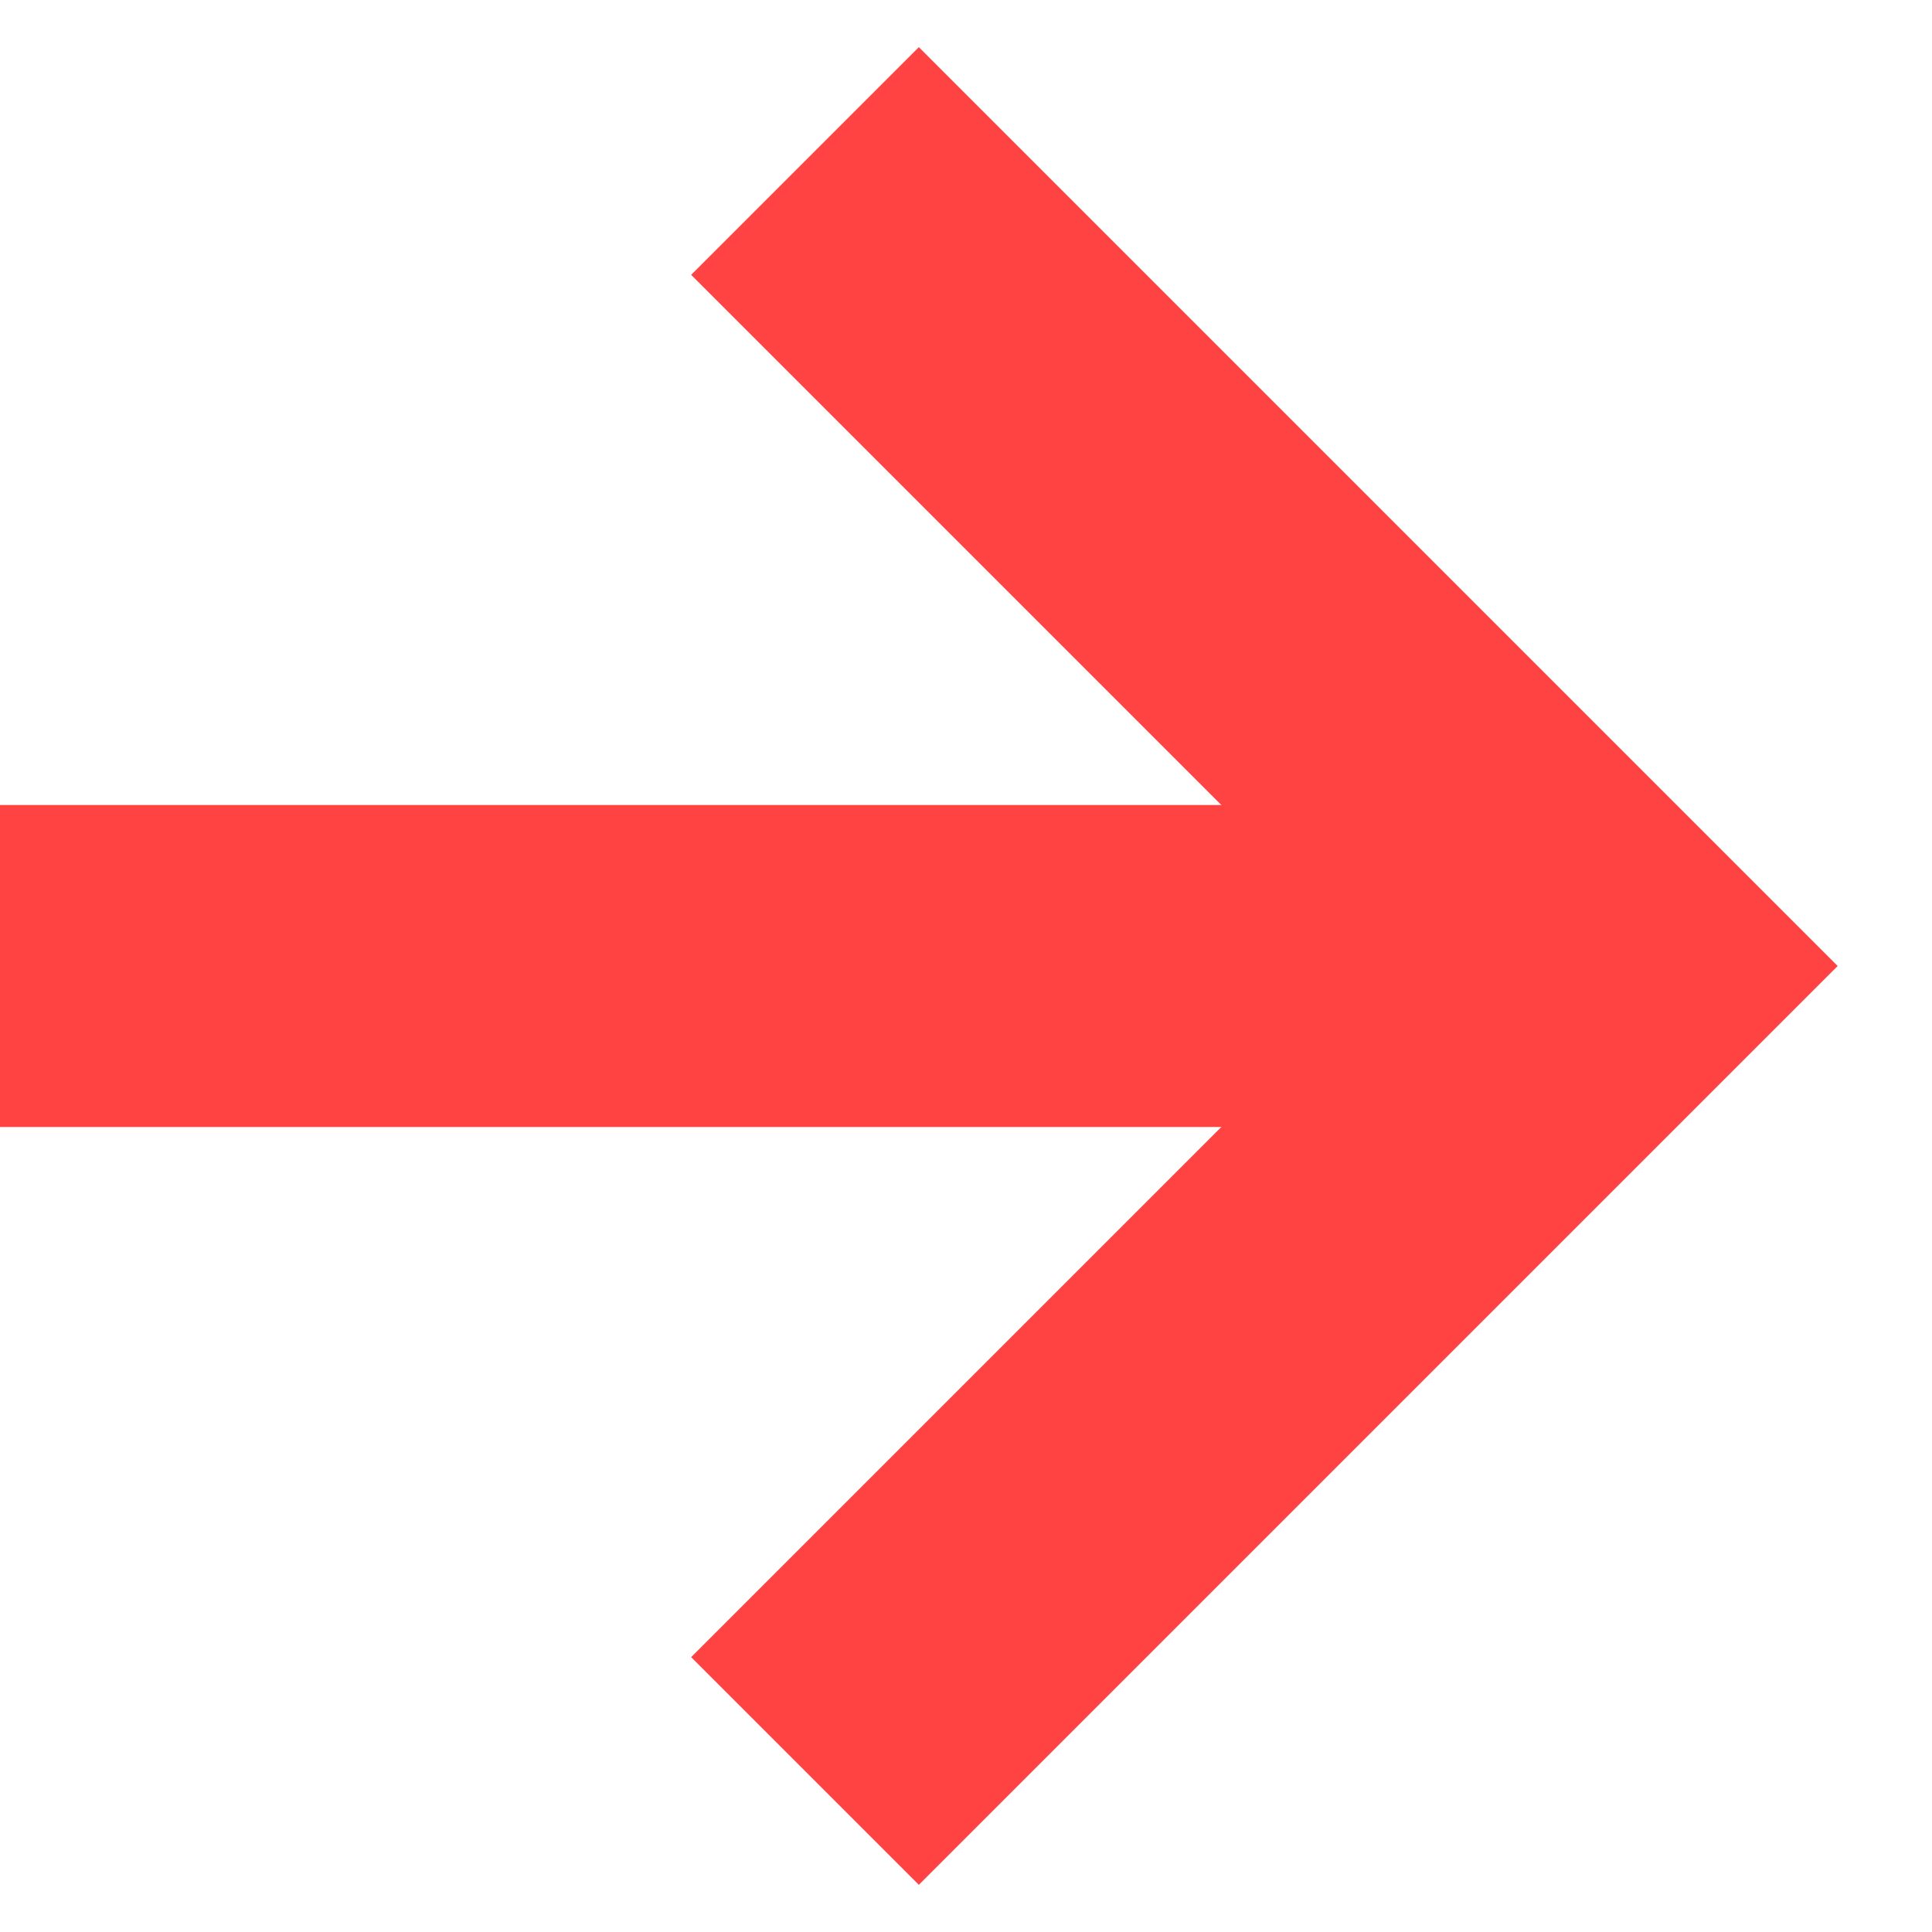 <?xml version="1.0" encoding="UTF-8"?>
<svg width="12px" height="12px" viewBox="0 0 12 12" version="1.1" xmlns="http://www.w3.org/2000/svg" xmlns:xlink="http://www.w3.org/1999/xlink">
    <!-- Generator: Sketch 48.2 (47327) - http://www.bohemiancoding.com/sketch -->
    <title>right arrow M</title>
    <desc>Created with Sketch.</desc>
    <defs></defs>
    <g id="promotions" stroke="none" stroke-width="1" fill="none" fill-rule="evenodd" transform="translate(-1199, -289)">
        <g id="right-arrow-M" transform="translate(1192, 283)">
            <circle id="Oval-10" cx="12" cy="12" r="12"></circle>
            <g id="Group-6" transform="translate(7, 7)">
                <polyline id="Path-2" stroke="#FF4242" stroke-width="2" points="5 0 10 5 5 10"></polyline>
                <rect id="Rectangle-21" fill="#FF4242" x="0" y="4" width="9" height="2"></rect>
            </g>
        </g>
    </g>
</svg>